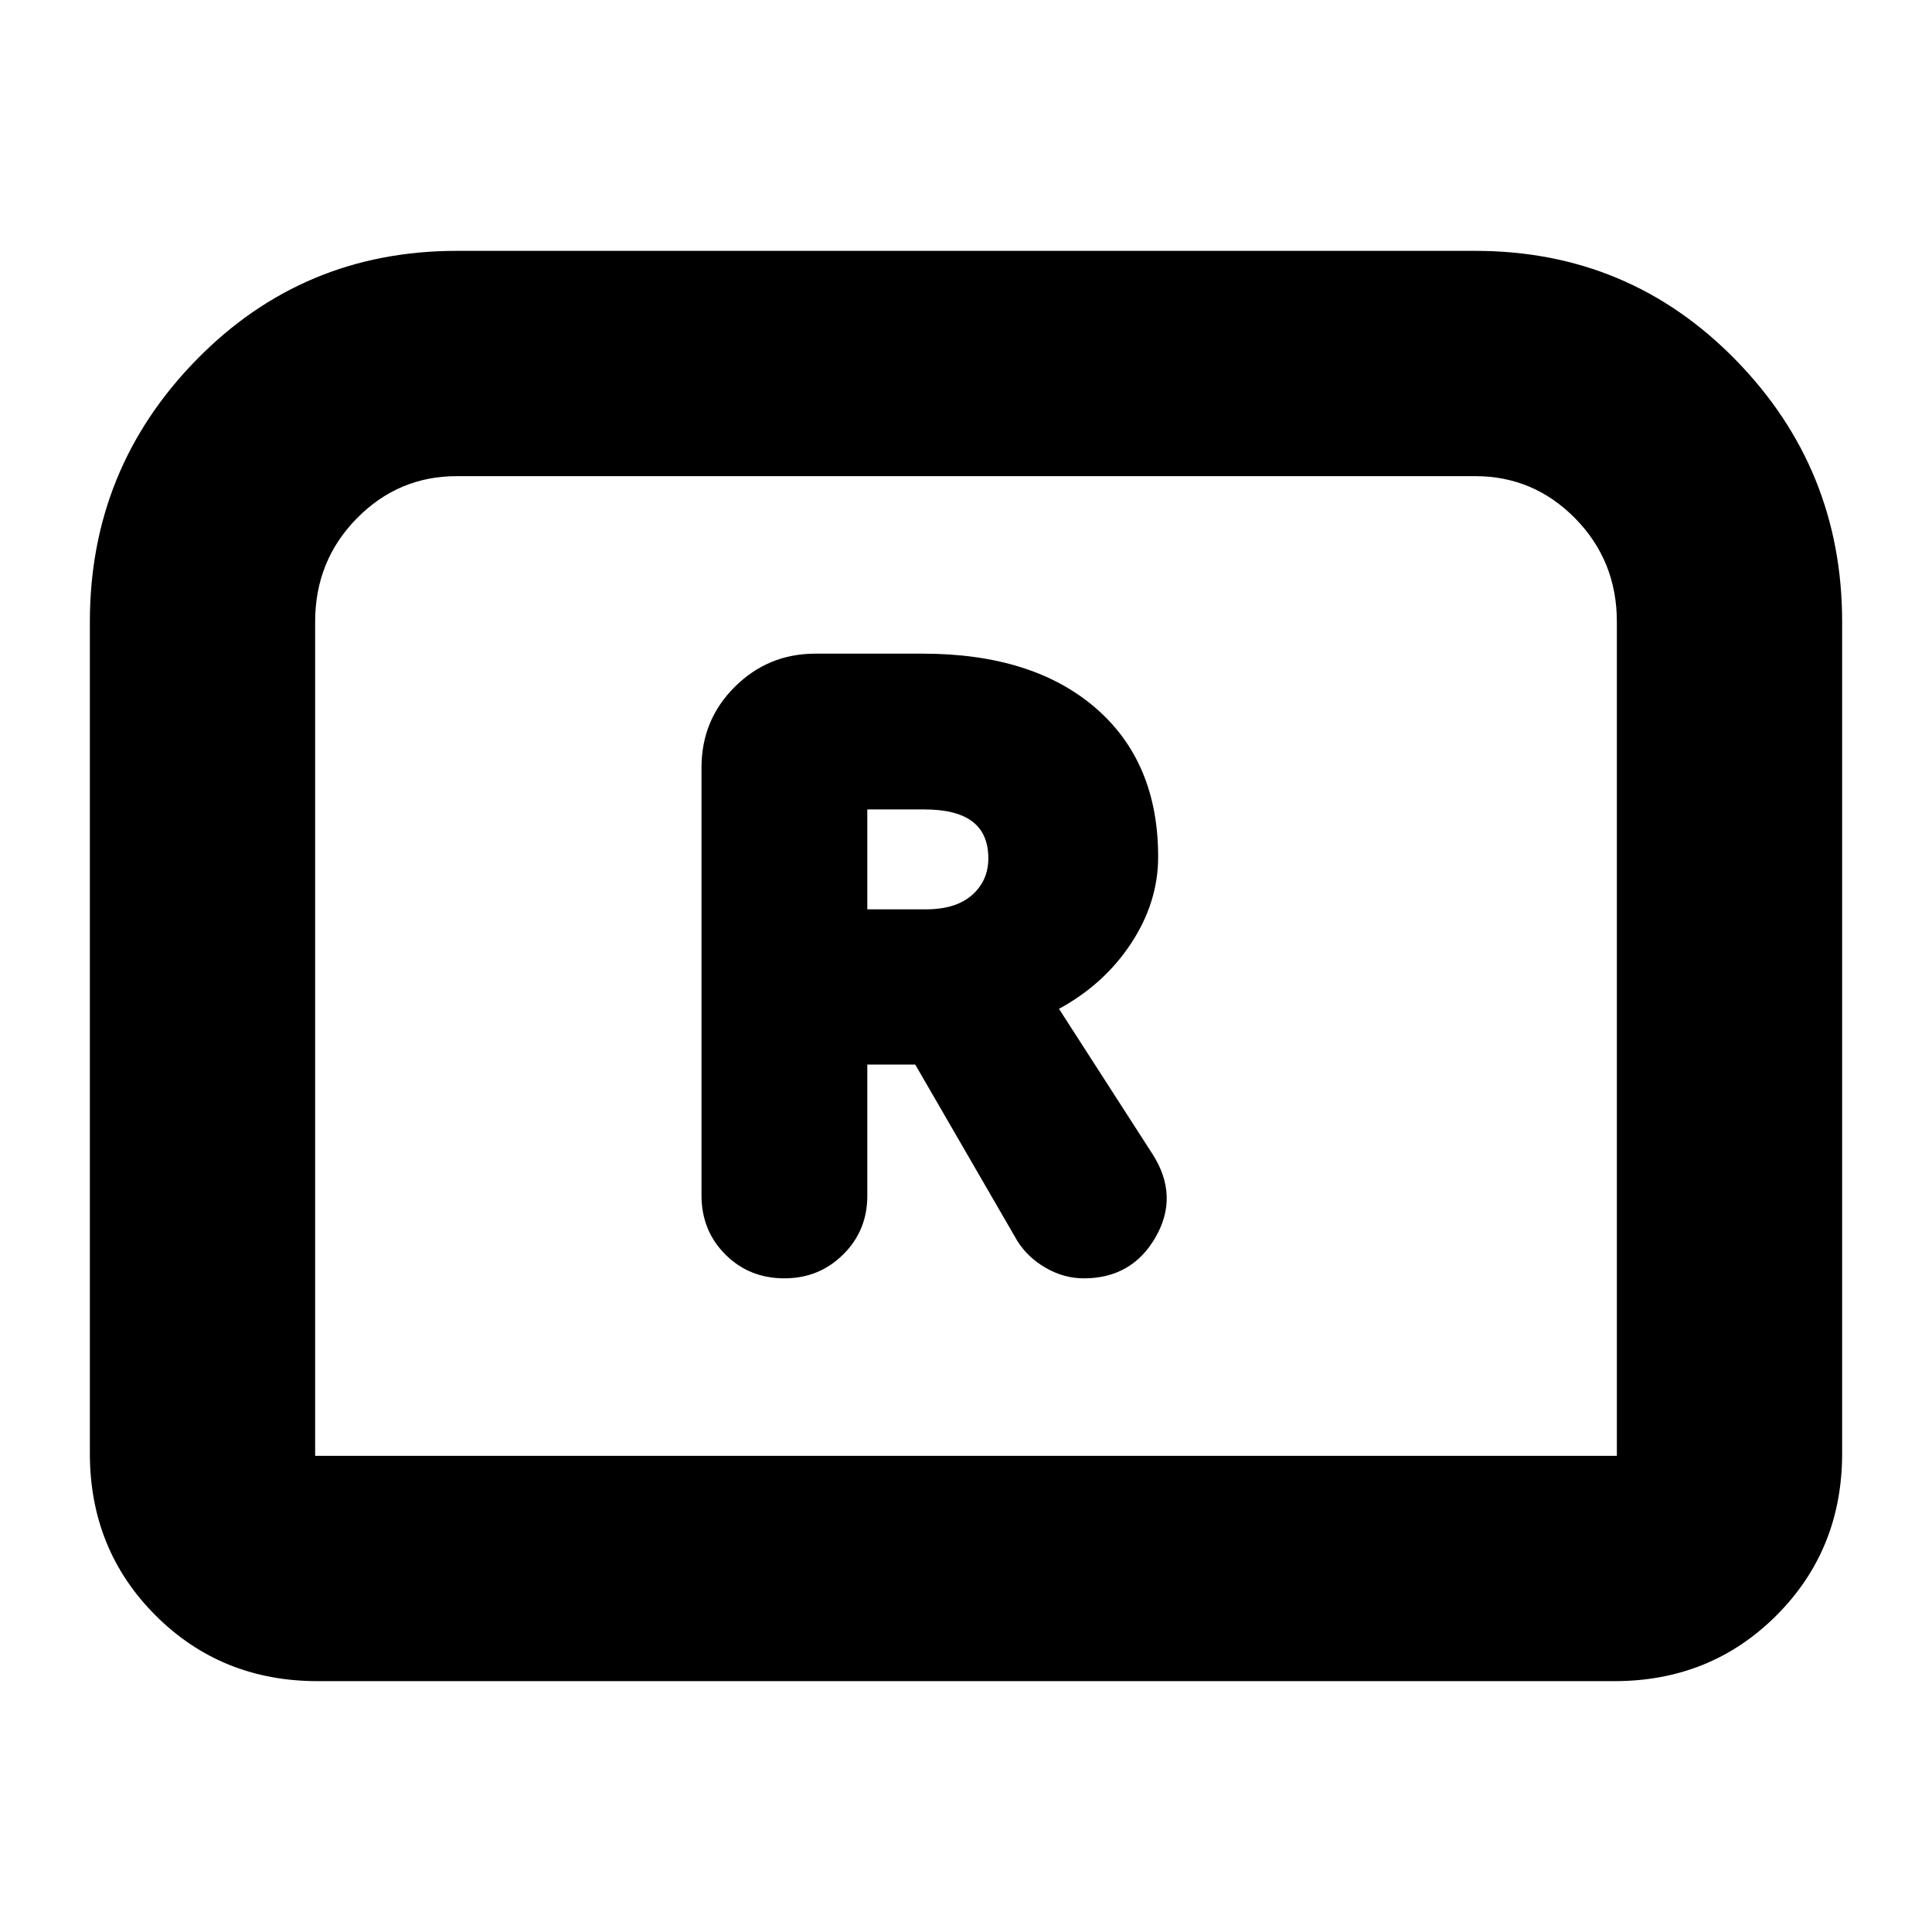 <svg xmlns="http://www.w3.org/2000/svg" height="24" viewBox="0 -960 960 960" width="24"><path d="M389.76-324.8q17.24 0 29.22-11.86t11.98-29.1v-65.28h23.8l50.81 87.76q5.23 8.24 14.21 13.36 8.97 5.12 18.74 5.12 23.96 0 35.7-20.48 11.74-20.48-1.5-41.2l-46.52-72.24q22.52-12.24 35.9-32.62 13.38-20.38 13.38-42.9 0-47.24-31.24-74.1Q513-635.2 458.5-635.2h-53.35q-23.43 0-40.01 16.46-16.57 16.46-16.57 40.13V-366q0 17.48 11.85 29.34 11.86 11.86 29.34 11.86Zm41.2-183.35v-49.65h28.28q16.04 0 23.94 6.02 7.91 6.02 7.91 18.3 0 11.05-8.05 18.19-8.05 7.14-23.08 7.14h-29ZM44.65-237.83V-651q0-76.1 52.96-130.22 52.96-54.13 129.39-54.13h506q76.43 0 129.39 54.13Q915.35-727.1 915.35-651v413.17q0 47.87-32.65 80.53-32.66 32.65-80.53 32.65H157.83q-47.87 0-80.53-32.65-32.65-32.66-32.65-80.53Zm111.94 1.24h646.82V-651q0-30.33-20.66-51.37T733-723.41H227q-29.09 0-49.75 21.04T156.59-651v414.41Zm0 0H803.41 156.59Z"/></svg>
